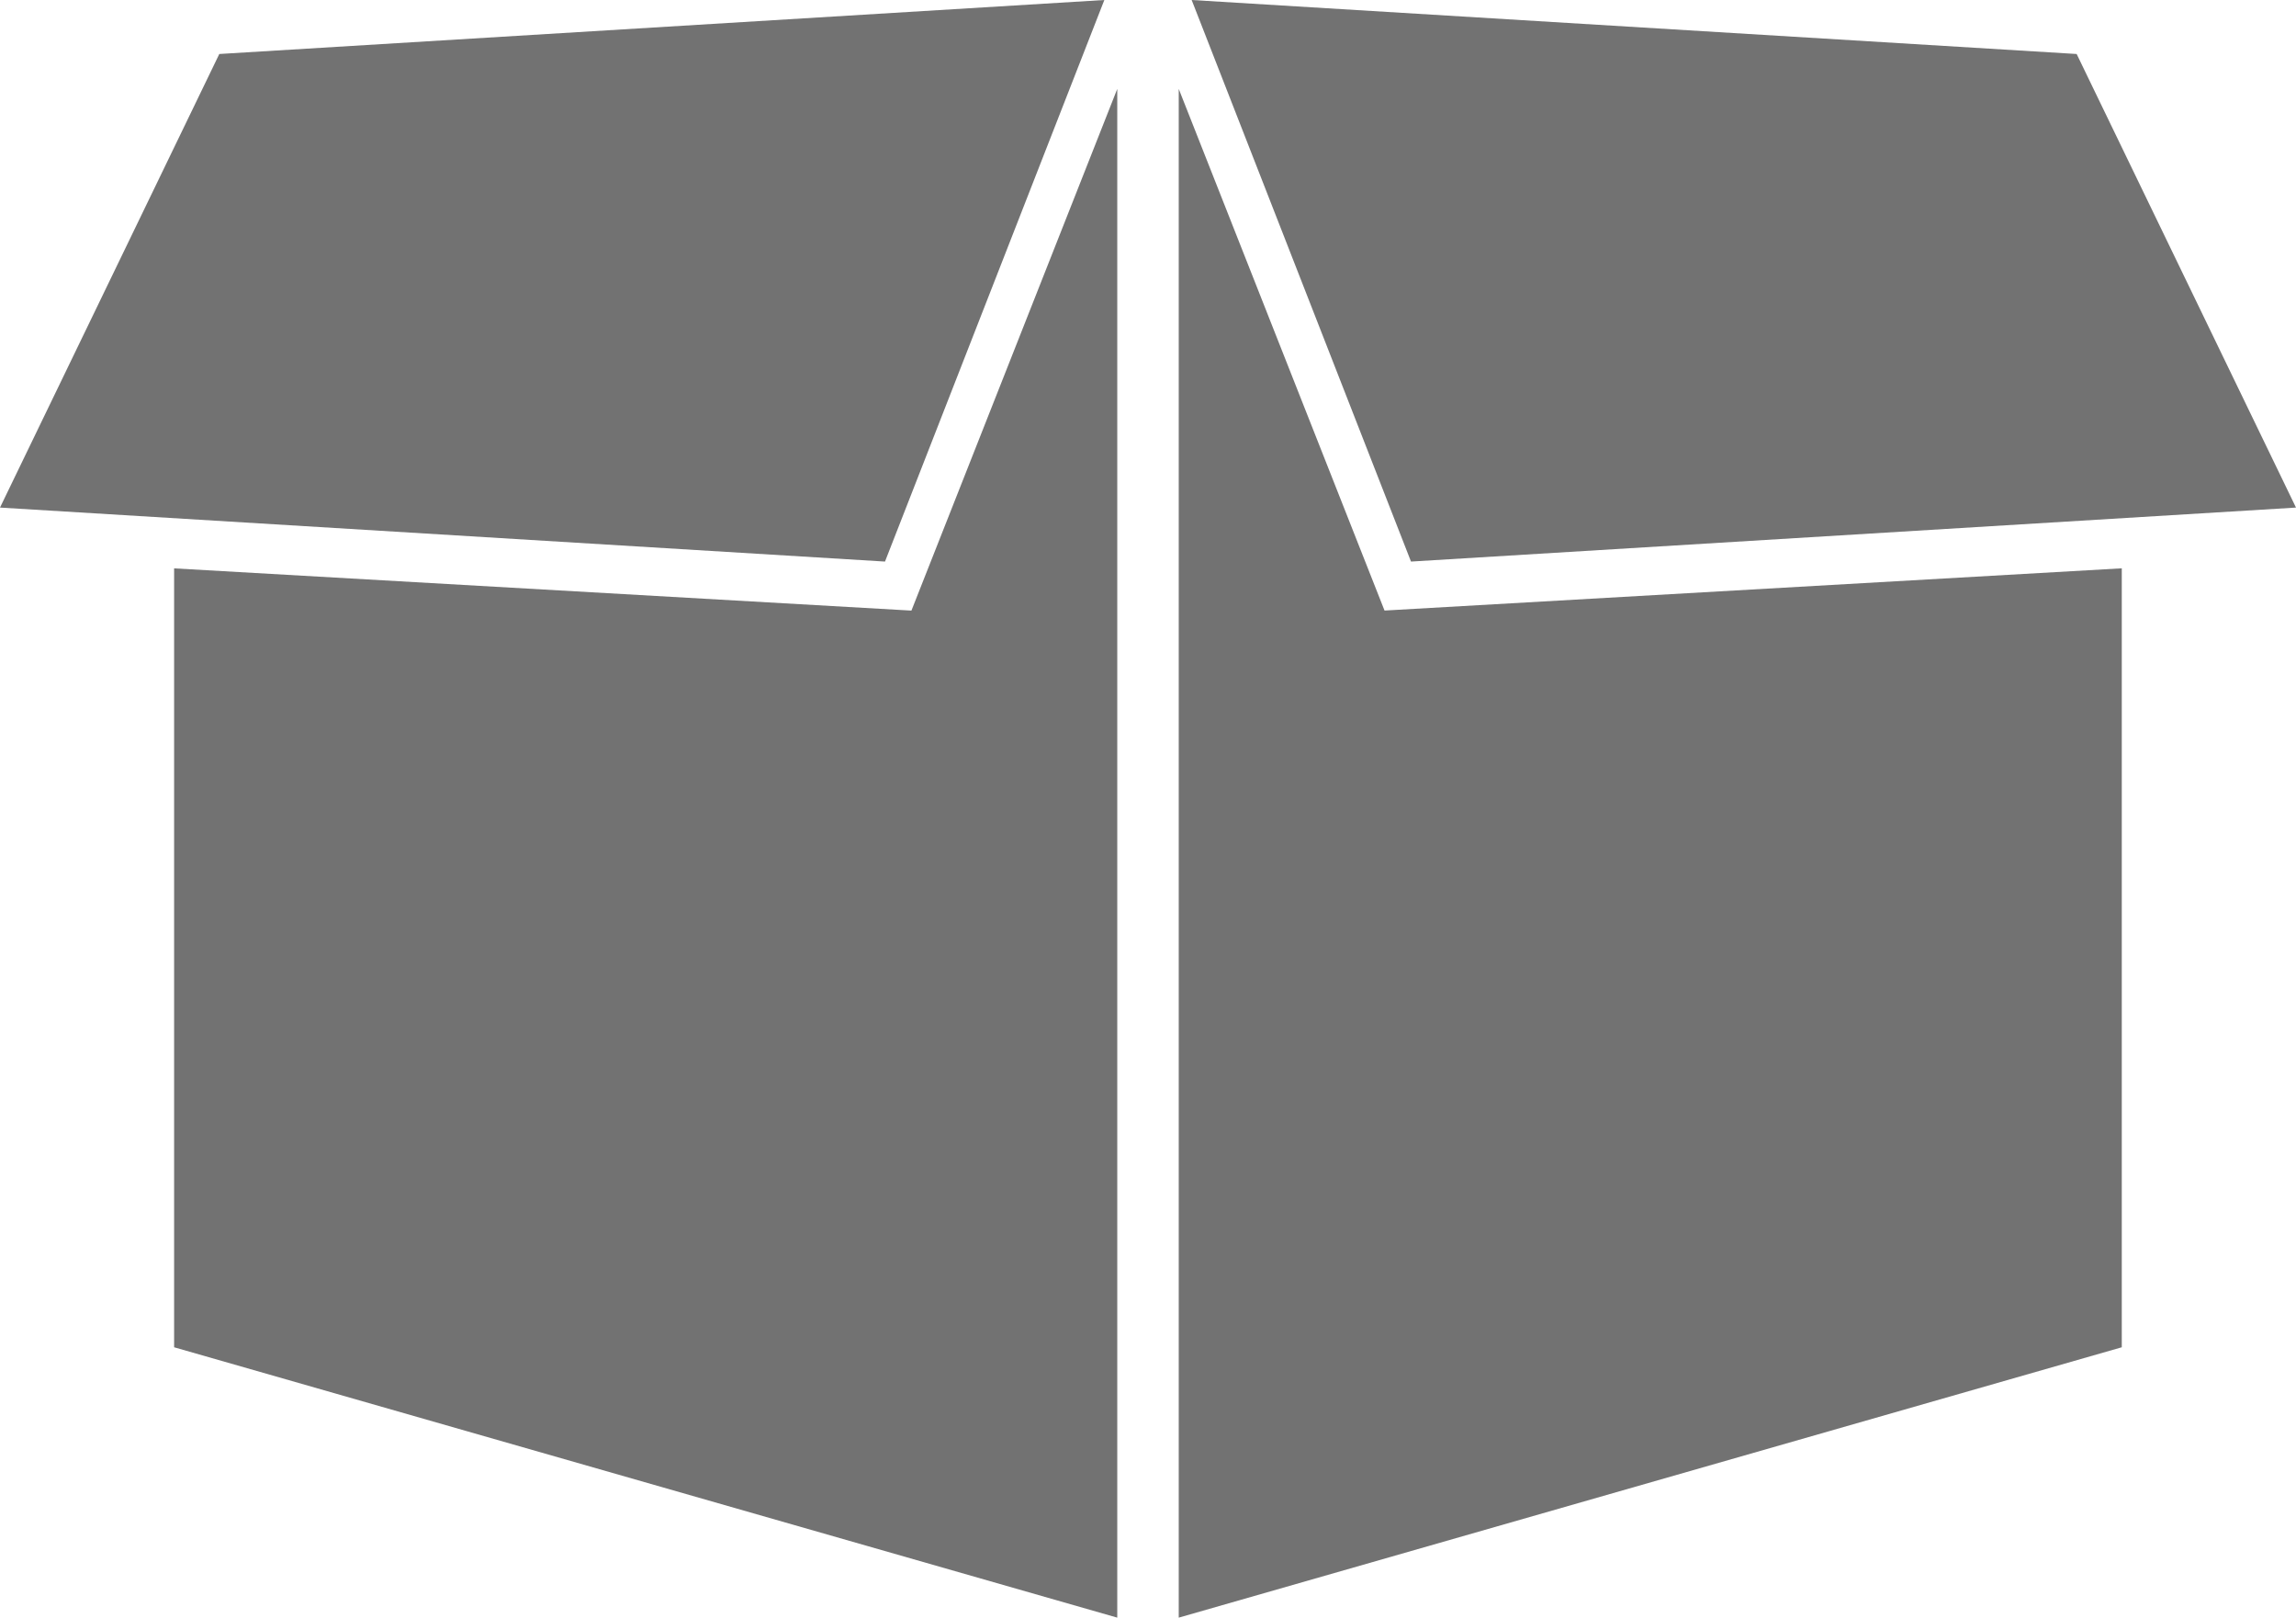 <svg xmlns="http://www.w3.org/2000/svg" width="47.617" height="33.553" viewBox="0 0 47.617 33.553">
  <g id="Group_661" data-name="Group 661" transform="translate(1879.676 -207.246)">
    <path id="Path_464" data-name="Path 464" d="M34.488,36.824V68.533l-19.56-5.608V46.769l15.291.876Z" transform="translate(-1890.993 172.266)" fill="#727272" fill-rule="evenodd"/>
    <path id="Path_465" data-name="Path 465" d="M70.969,34.65,52.615,33.53l4.549,11.648,18.354-1.12Z" transform="translate(-1907.577 173.716)" fill="#727272" fill-rule="evenodd"/>
    <path id="Path_466" data-name="Path 466" d="M52.137,36.824l4.268,10.82,15.29-.876V62.925L52.137,68.533Z" transform="translate(-1907.367 172.266)" fill="#727272" fill-rule="evenodd"/>
    <path id="Path_467" data-name="Path 467" d="M13.027,34.65,8.479,44.058l18.354,1.12L31.382,33.53Z" transform="translate(-1888.155 173.716)" fill="#727272" fill-rule="evenodd"/>
  </g>
</svg>

